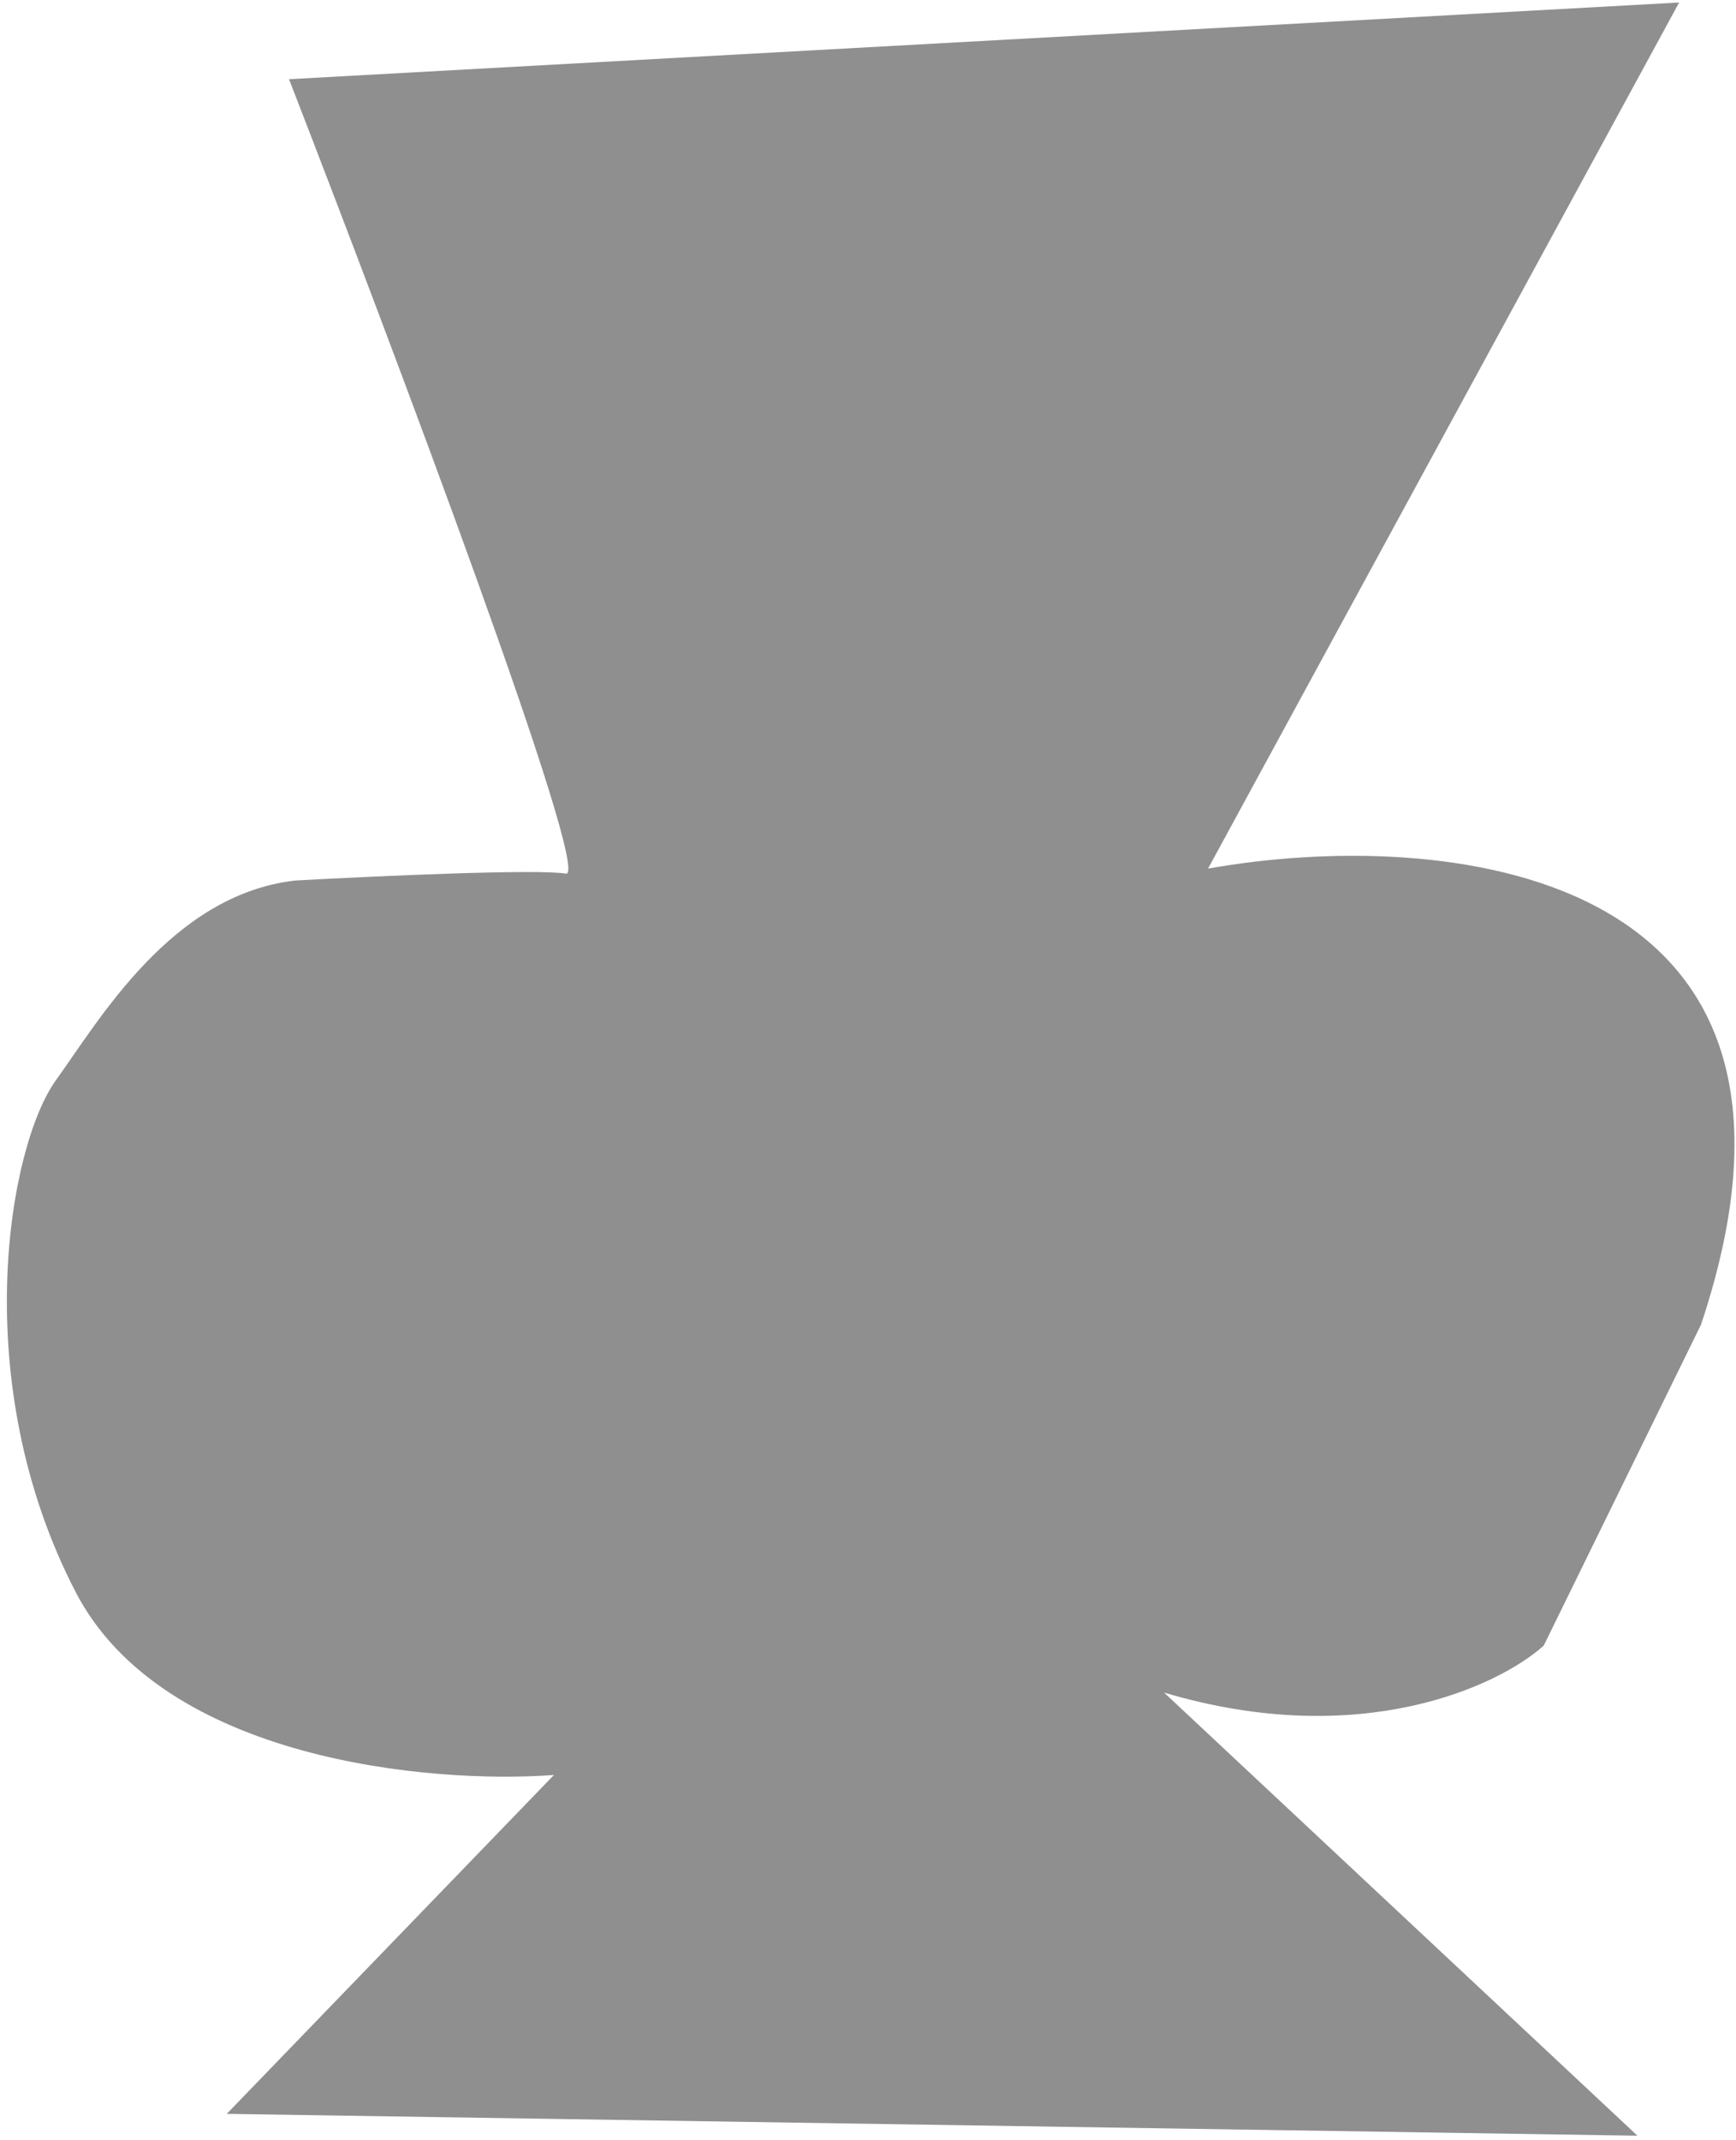 <svg width="228" height="281" viewBox="0 0 228 281" fill="none" xmlns="http://www.w3.org/2000/svg">
<path d="M220.532 0.328L37.959 10.4C51.562 45.444 77.878 115.367 74.316 114.715C70.755 114.063 49.116 115.045 38.742 115.617C22.5 117.5 13 134 7.34 141.843C1.14 150.435 -4.391 181.401 9.94 209.047C21.404 231.165 56.593 234.27 72.754 233.058L29.78 277.555L215.057 280.425L152.885 222.24C178.723 229.936 196.891 221.337 202.745 216.076L223.405 173.928C243.719 113.129 188.706 108.676 158.66 114.05L220.532 0.328Z" fill="#8F8F8F"/>
</svg>
